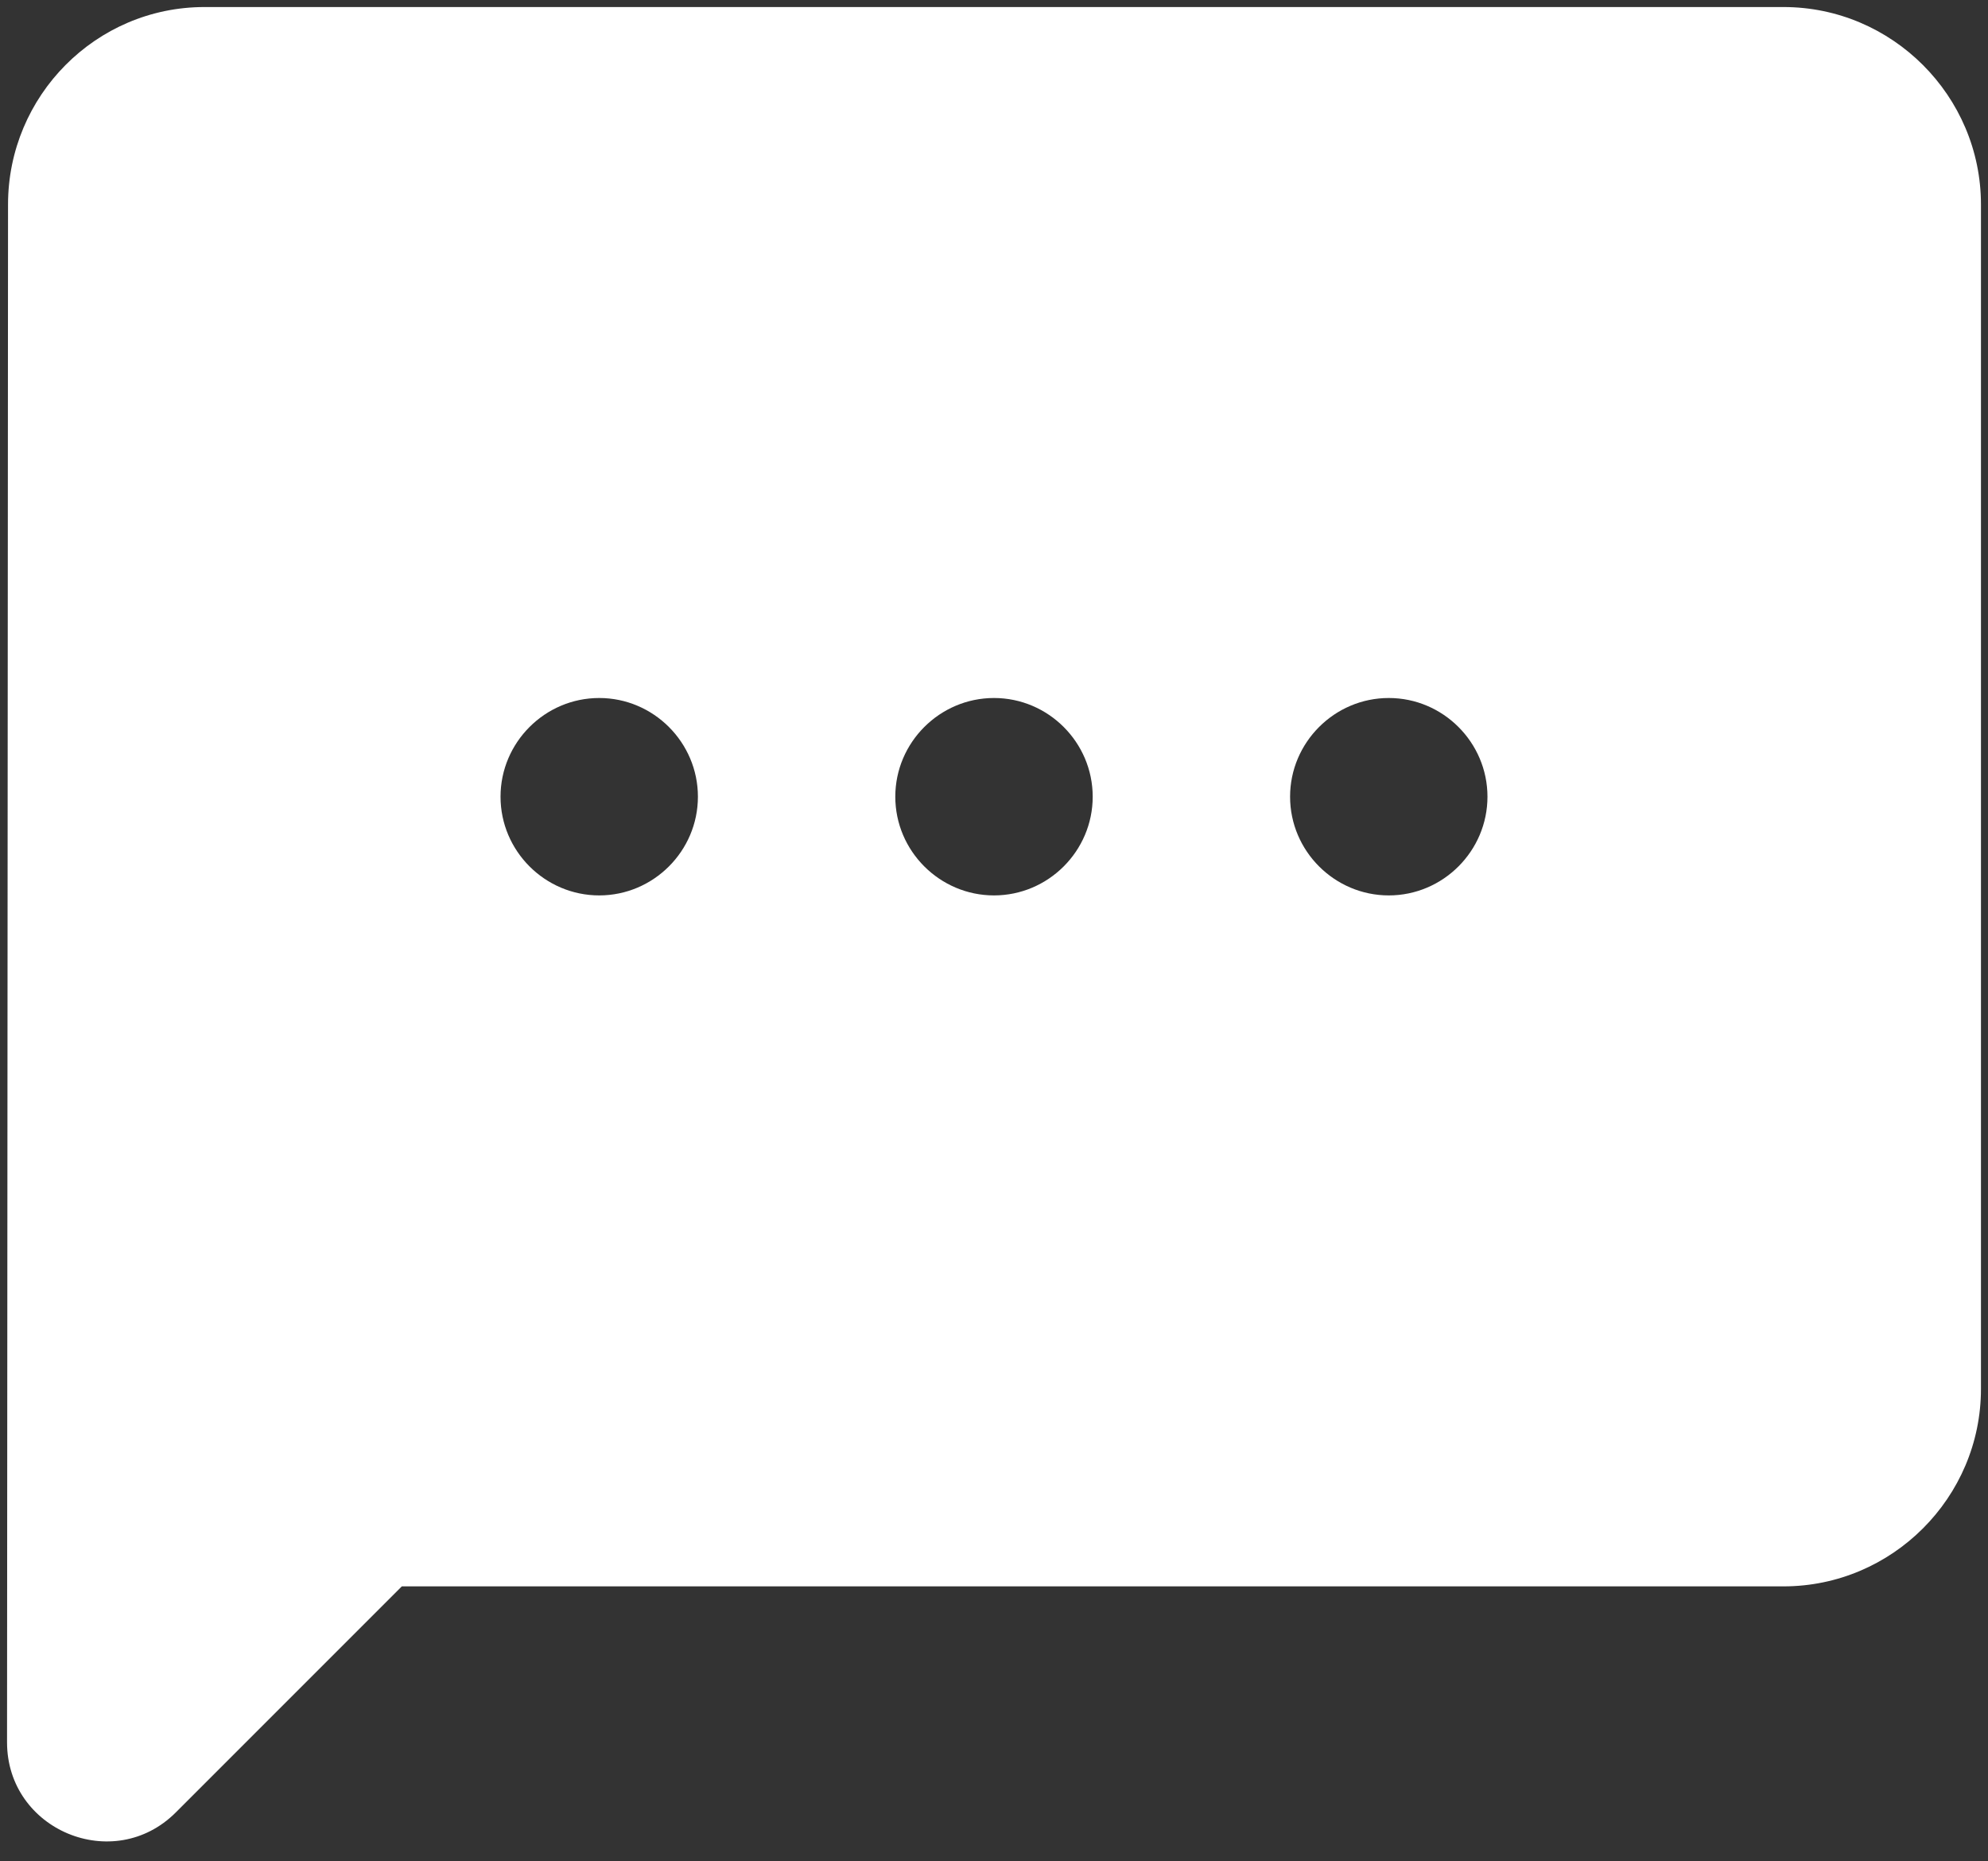 <svg width="94" height="88" viewBox="0 0 94 88" fill="none" xmlns="http://www.w3.org/2000/svg">
<rect x="0" y="0" width="94" height="88" fill="#333333" stroke="none"/>
<path d="M84.333 0.333H9.667C4.533 0.333 0.38 4.533 0.38 9.667L0.333 82.373C0.333 86.527 5.373 88.627 8.313 85.687L19 75H84.333C89.467 75 93.667 70.8 93.667 65.667V9.667C93.667 4.533 89.467 0.333 84.333 0.333ZM28.333 42.333C25.767 42.333 23.667 40.233 23.667 37.667C23.667 35.1 25.767 33 28.333 33C30.9 33 33 35.1 33 37.667C33 40.233 30.9 42.333 28.333 42.333ZM47 42.333C44.433 42.333 42.333 40.233 42.333 37.667C42.333 35.1 44.433 33 47 33C49.567 33 51.667 35.1 51.667 37.667C51.667 40.233 49.567 42.333 47 42.333ZM65.667 42.333C63.1 42.333 61 40.233 61 37.667C61 35.1 63.1 33 65.667 33C68.233 33 70.333 35.1 70.333 37.667C70.333 40.233 68.233 42.333 65.667 42.333Z" fill="white"/>
</svg>
